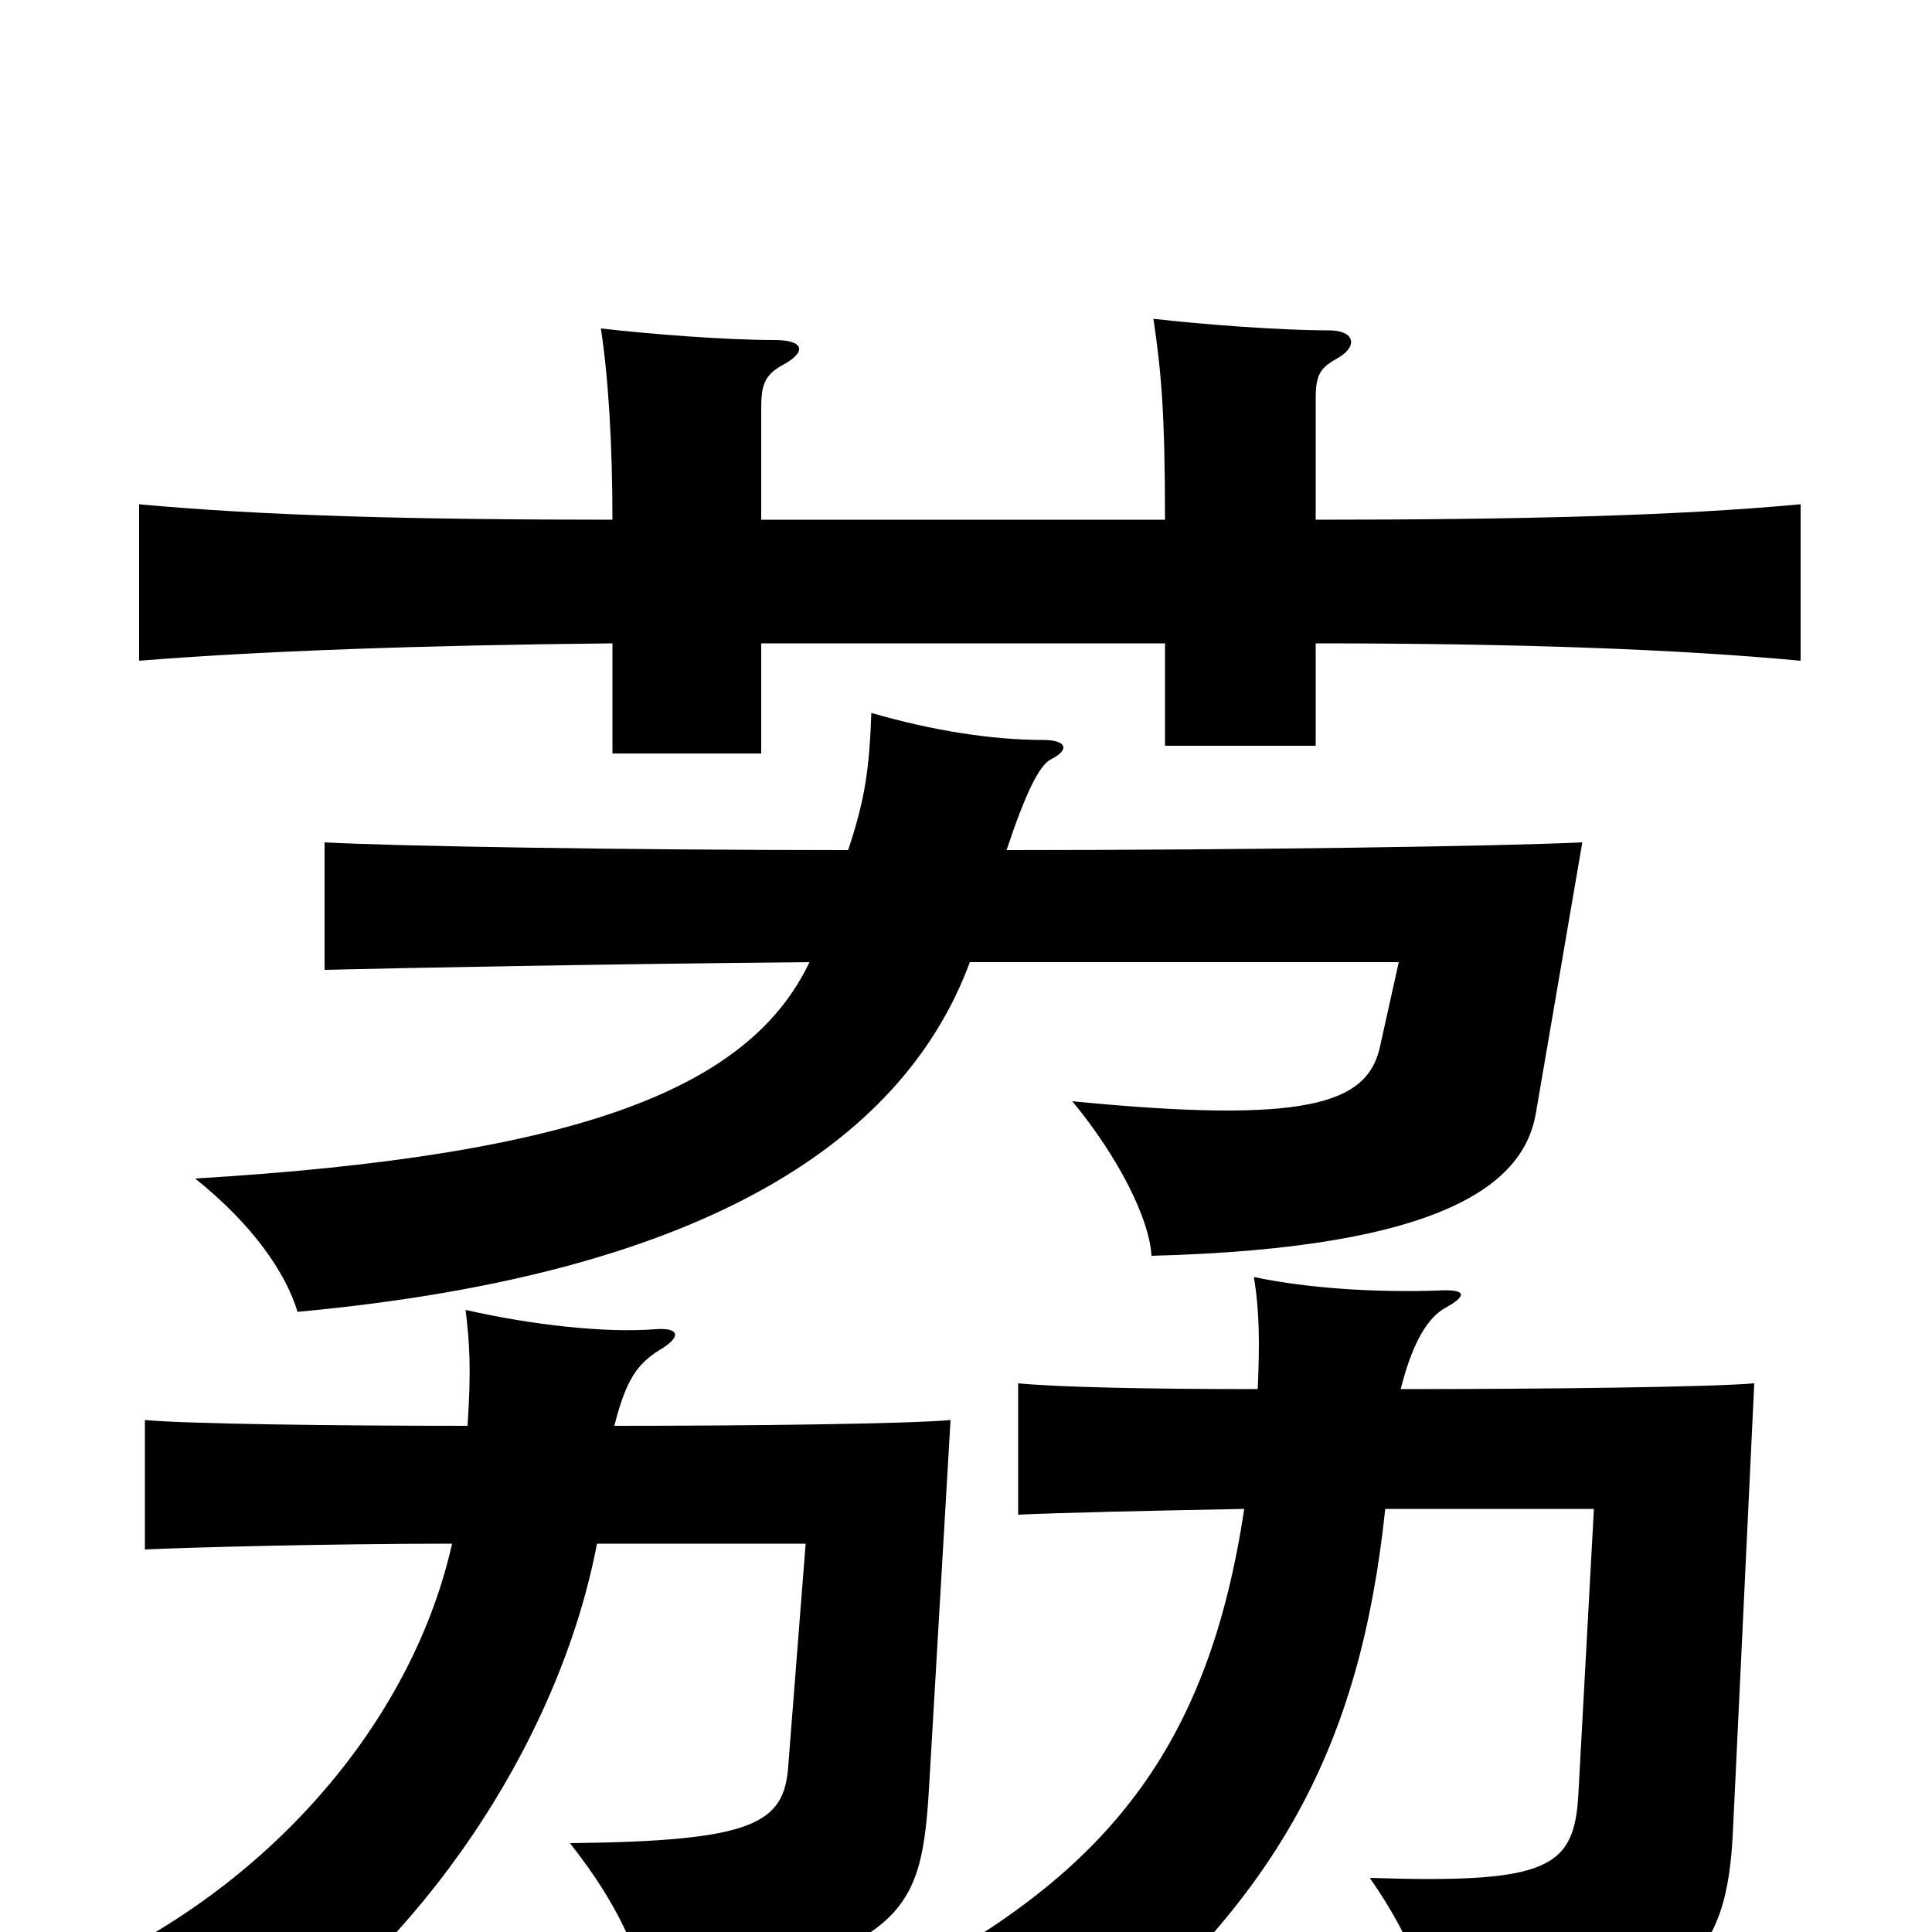 <svg xmlns="http://www.w3.org/2000/svg" viewBox="0 -1000 1000 1000">
	<path fill="#000000" d="M394 -731V-789C394 -801 396 -806 405 -811C418 -818 416 -824 401 -824C376 -824 337 -827 311 -830C315 -804 317 -769 317 -731C216 -731 136 -733 72 -739V-658C134 -663 217 -666 317 -667V-610H394V-667H603V-614H681V-667C785 -667 868 -664 932 -658V-739C868 -733 785 -731 681 -731V-794C681 -807 684 -810 693 -815C703 -821 701 -829 688 -829C663 -829 623 -832 597 -835C601 -808 603 -787 603 -731ZM717 -219H825L817 -72C815 -33 802 -25 709 -28C732 5 741 32 742 57C875 43 894 13 897 -53L908 -284C885 -282 798 -281 725 -281C731 -305 739 -318 748 -323C759 -329 760 -333 744 -332C712 -331 678 -333 649 -339C652 -321 652 -304 651 -281C593 -281 548 -282 527 -284V-216C548 -217 592 -218 644 -219C626 -99 576 -34 474 21C504 31 529 46 557 68C662 -17 704 -96 717 -219ZM309 -201H417L408 -86C406 -56 390 -47 295 -46C321 -13 331 12 337 39C469 7 477 -7 481 -77L492 -265C470 -263 389 -262 318 -262C324 -286 330 -294 341 -301C353 -308 352 -313 339 -312C314 -310 276 -314 241 -322C243 -305 244 -292 242 -262C172 -262 97 -263 75 -265V-198C96 -199 169 -201 234 -201C214 -112 145 -30 53 15C83 25 105 39 132 63C215 10 289 -96 309 -201ZM502 -502H724L714 -457C707 -429 677 -418 555 -430C579 -401 595 -369 596 -350C749 -354 789 -388 795 -424L819 -564C778 -562 645 -560 521 -560C531 -590 538 -604 544 -607C554 -612 552 -617 540 -617C513 -617 482 -622 451 -631C450 -603 448 -587 439 -560C324 -560 204 -562 168 -564V-498C208 -499 312 -501 419 -502C388 -437 301 -402 101 -390C131 -366 148 -341 154 -321C371 -341 469 -413 502 -502Z"/>
</svg>